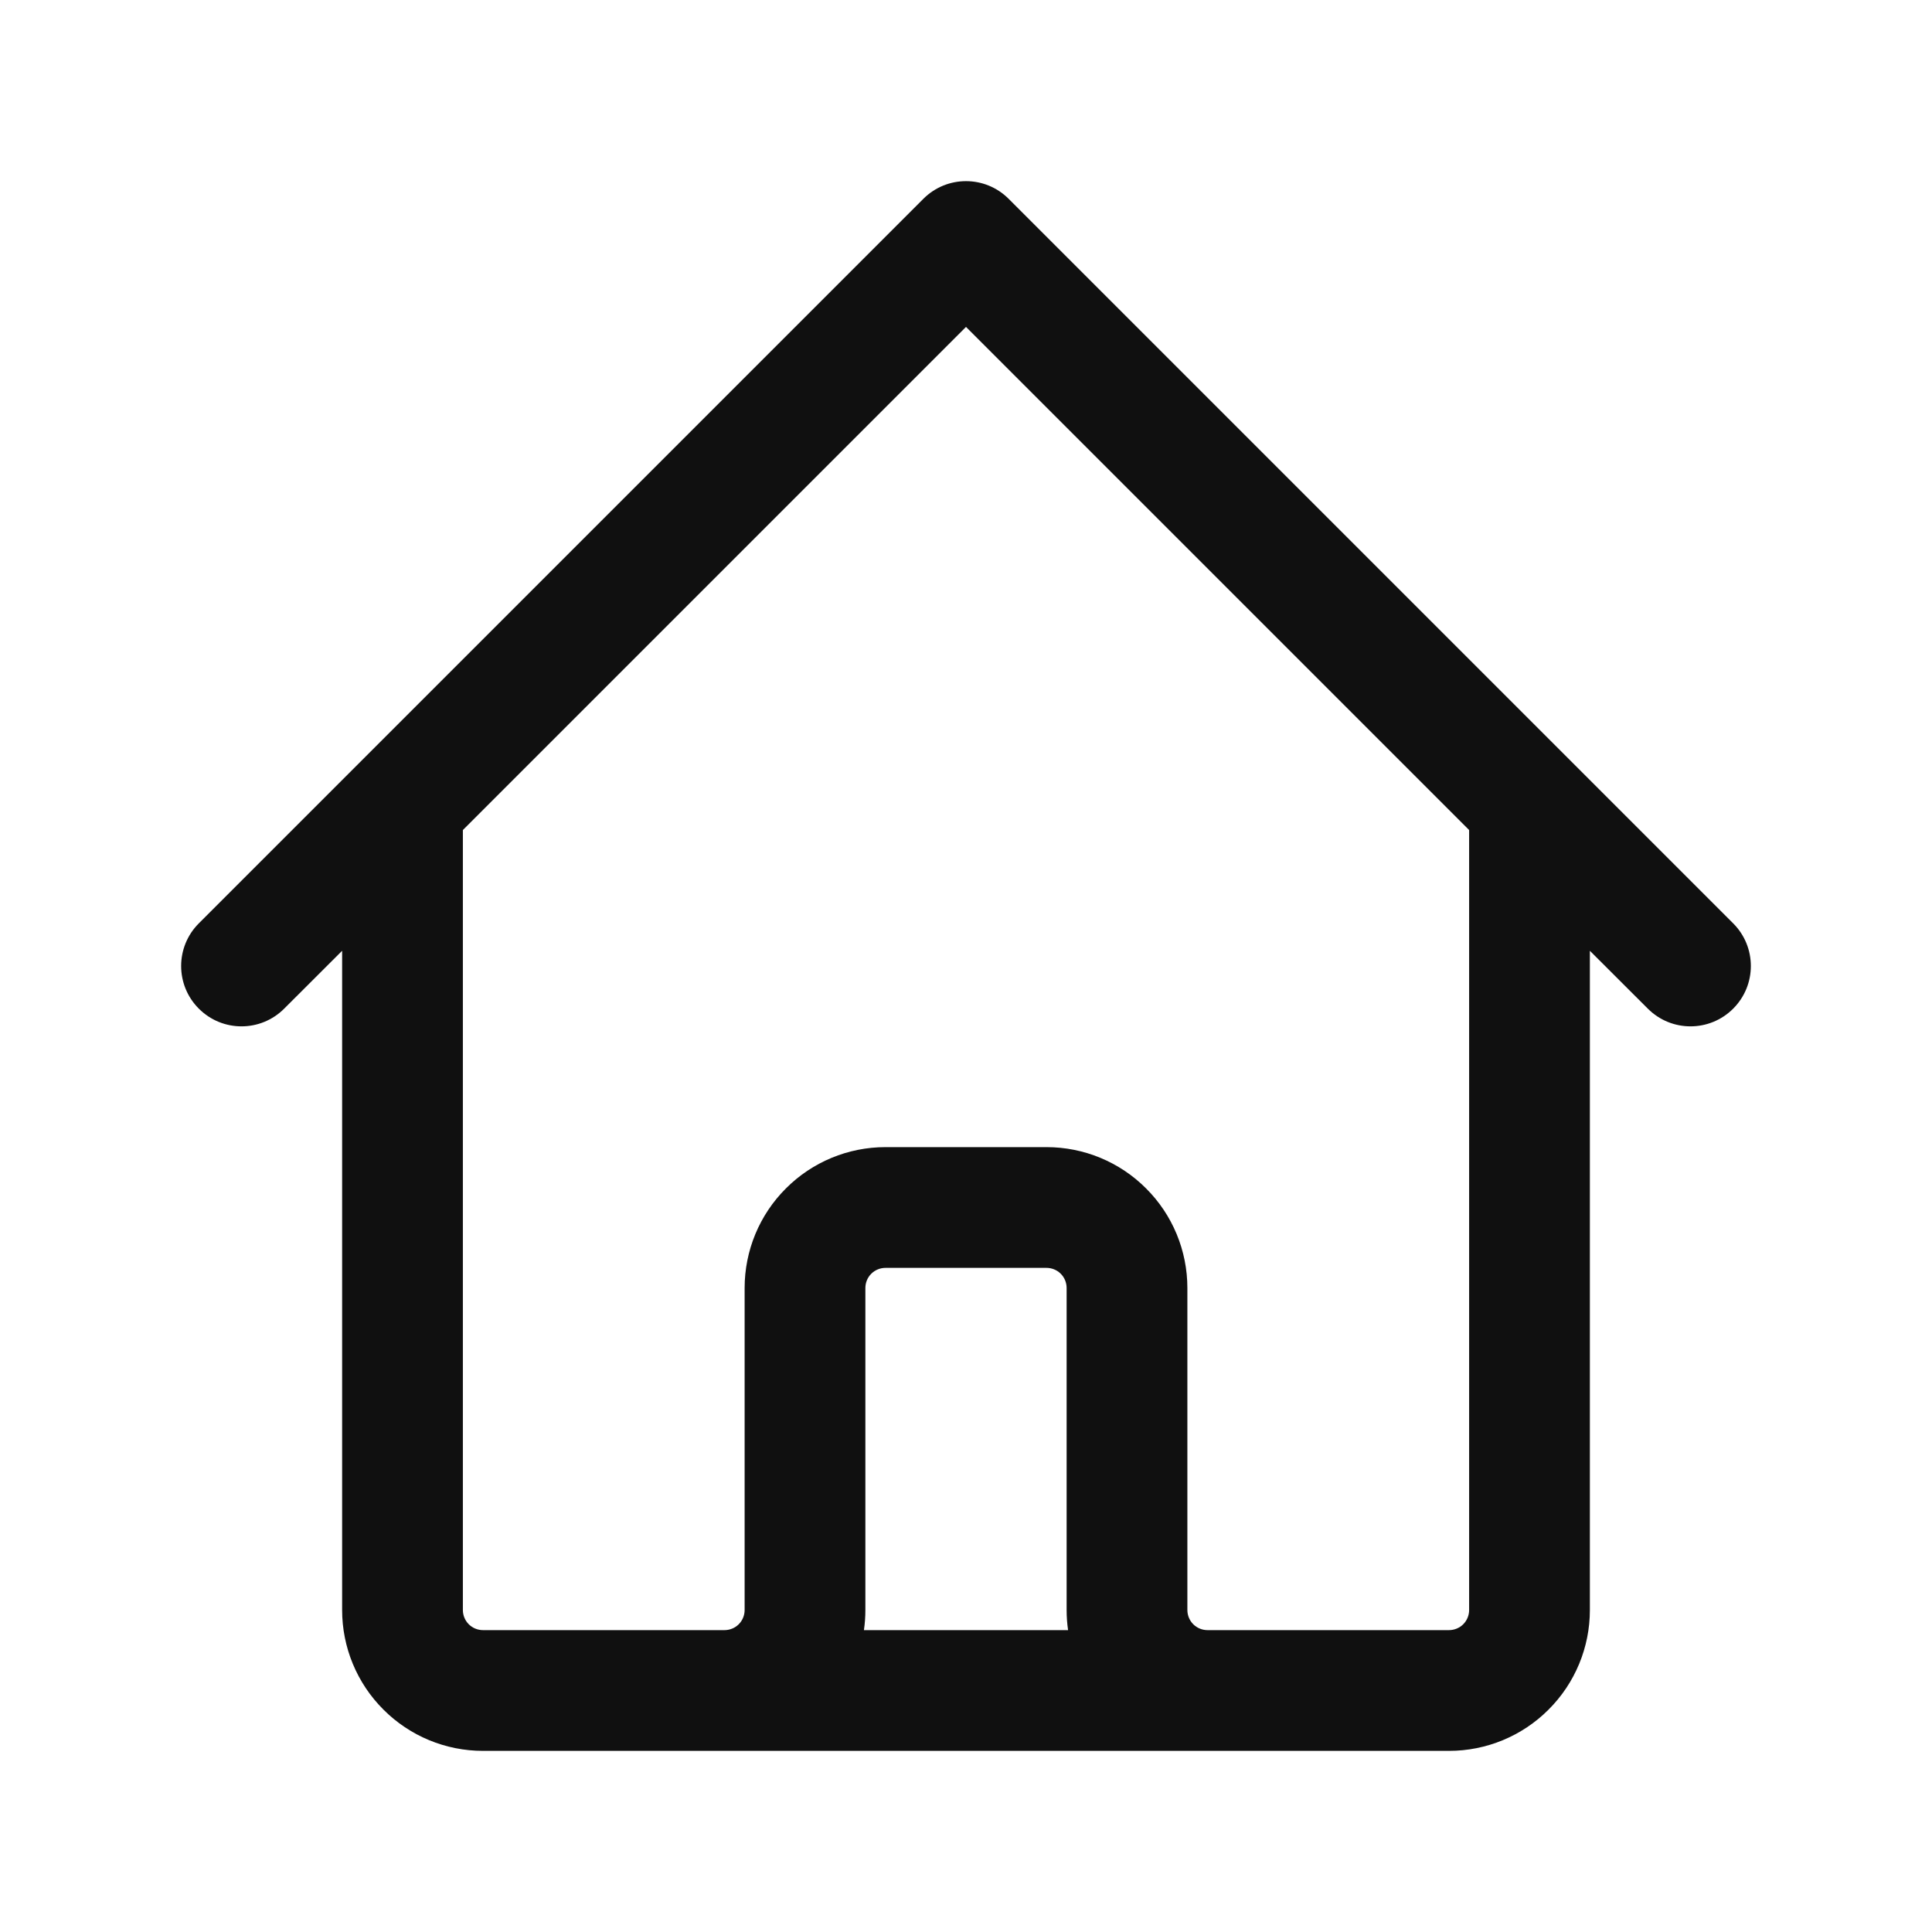<svg width="24" height="24" viewBox="0 0 24 24" fill="none" xmlns="http://www.w3.org/2000/svg">
<path fill-rule="evenodd" clip-rule="evenodd" d="M11.47 2.47C11.763 2.177 12.237 2.177 12.53 2.47L21.53 11.47C21.823 11.763 21.823 12.237 21.53 12.53C21.237 12.823 20.763 12.823 20.47 12.53L19.75 11.811V20C19.75 20.464 19.566 20.909 19.237 21.237C18.909 21.566 18.464 21.75 18 21.75H6C5.536 21.75 5.091 21.566 4.763 21.237C4.434 20.909 4.25 20.464 4.25 20V11.811L3.53 12.53C3.237 12.823 2.763 12.823 2.47 12.53C2.177 12.237 2.177 11.763 2.47 11.47L11.47 2.47ZM5.75 10.311V20C5.75 20.066 5.776 20.13 5.823 20.177C5.87 20.224 5.934 20.25 6 20.25H9C9.066 20.25 9.13 20.224 9.177 20.177C9.224 20.13 9.25 20.066 9.25 20V16C9.25 15.536 9.434 15.091 9.763 14.763C10.091 14.434 10.536 14.25 11 14.25H13C13.464 14.25 13.909 14.434 14.237 14.763C14.566 15.091 14.75 15.536 14.75 16V20C14.75 20.066 14.776 20.13 14.823 20.177C14.87 20.224 14.934 20.25 15 20.25H18C18.066 20.25 18.13 20.224 18.177 20.177C18.224 20.13 18.25 20.066 18.25 20V10.311L12 4.061L5.75 10.311ZM13.268 20.25C13.256 20.168 13.25 20.084 13.25 20V16C13.25 15.934 13.224 15.87 13.177 15.823C13.13 15.776 13.066 15.75 13 15.75H11C10.934 15.75 10.87 15.776 10.823 15.823C10.776 15.87 10.75 15.934 10.75 16V20C10.75 20.084 10.744 20.168 10.732 20.25H13.268Z" fill="#101010"/>
</svg>
